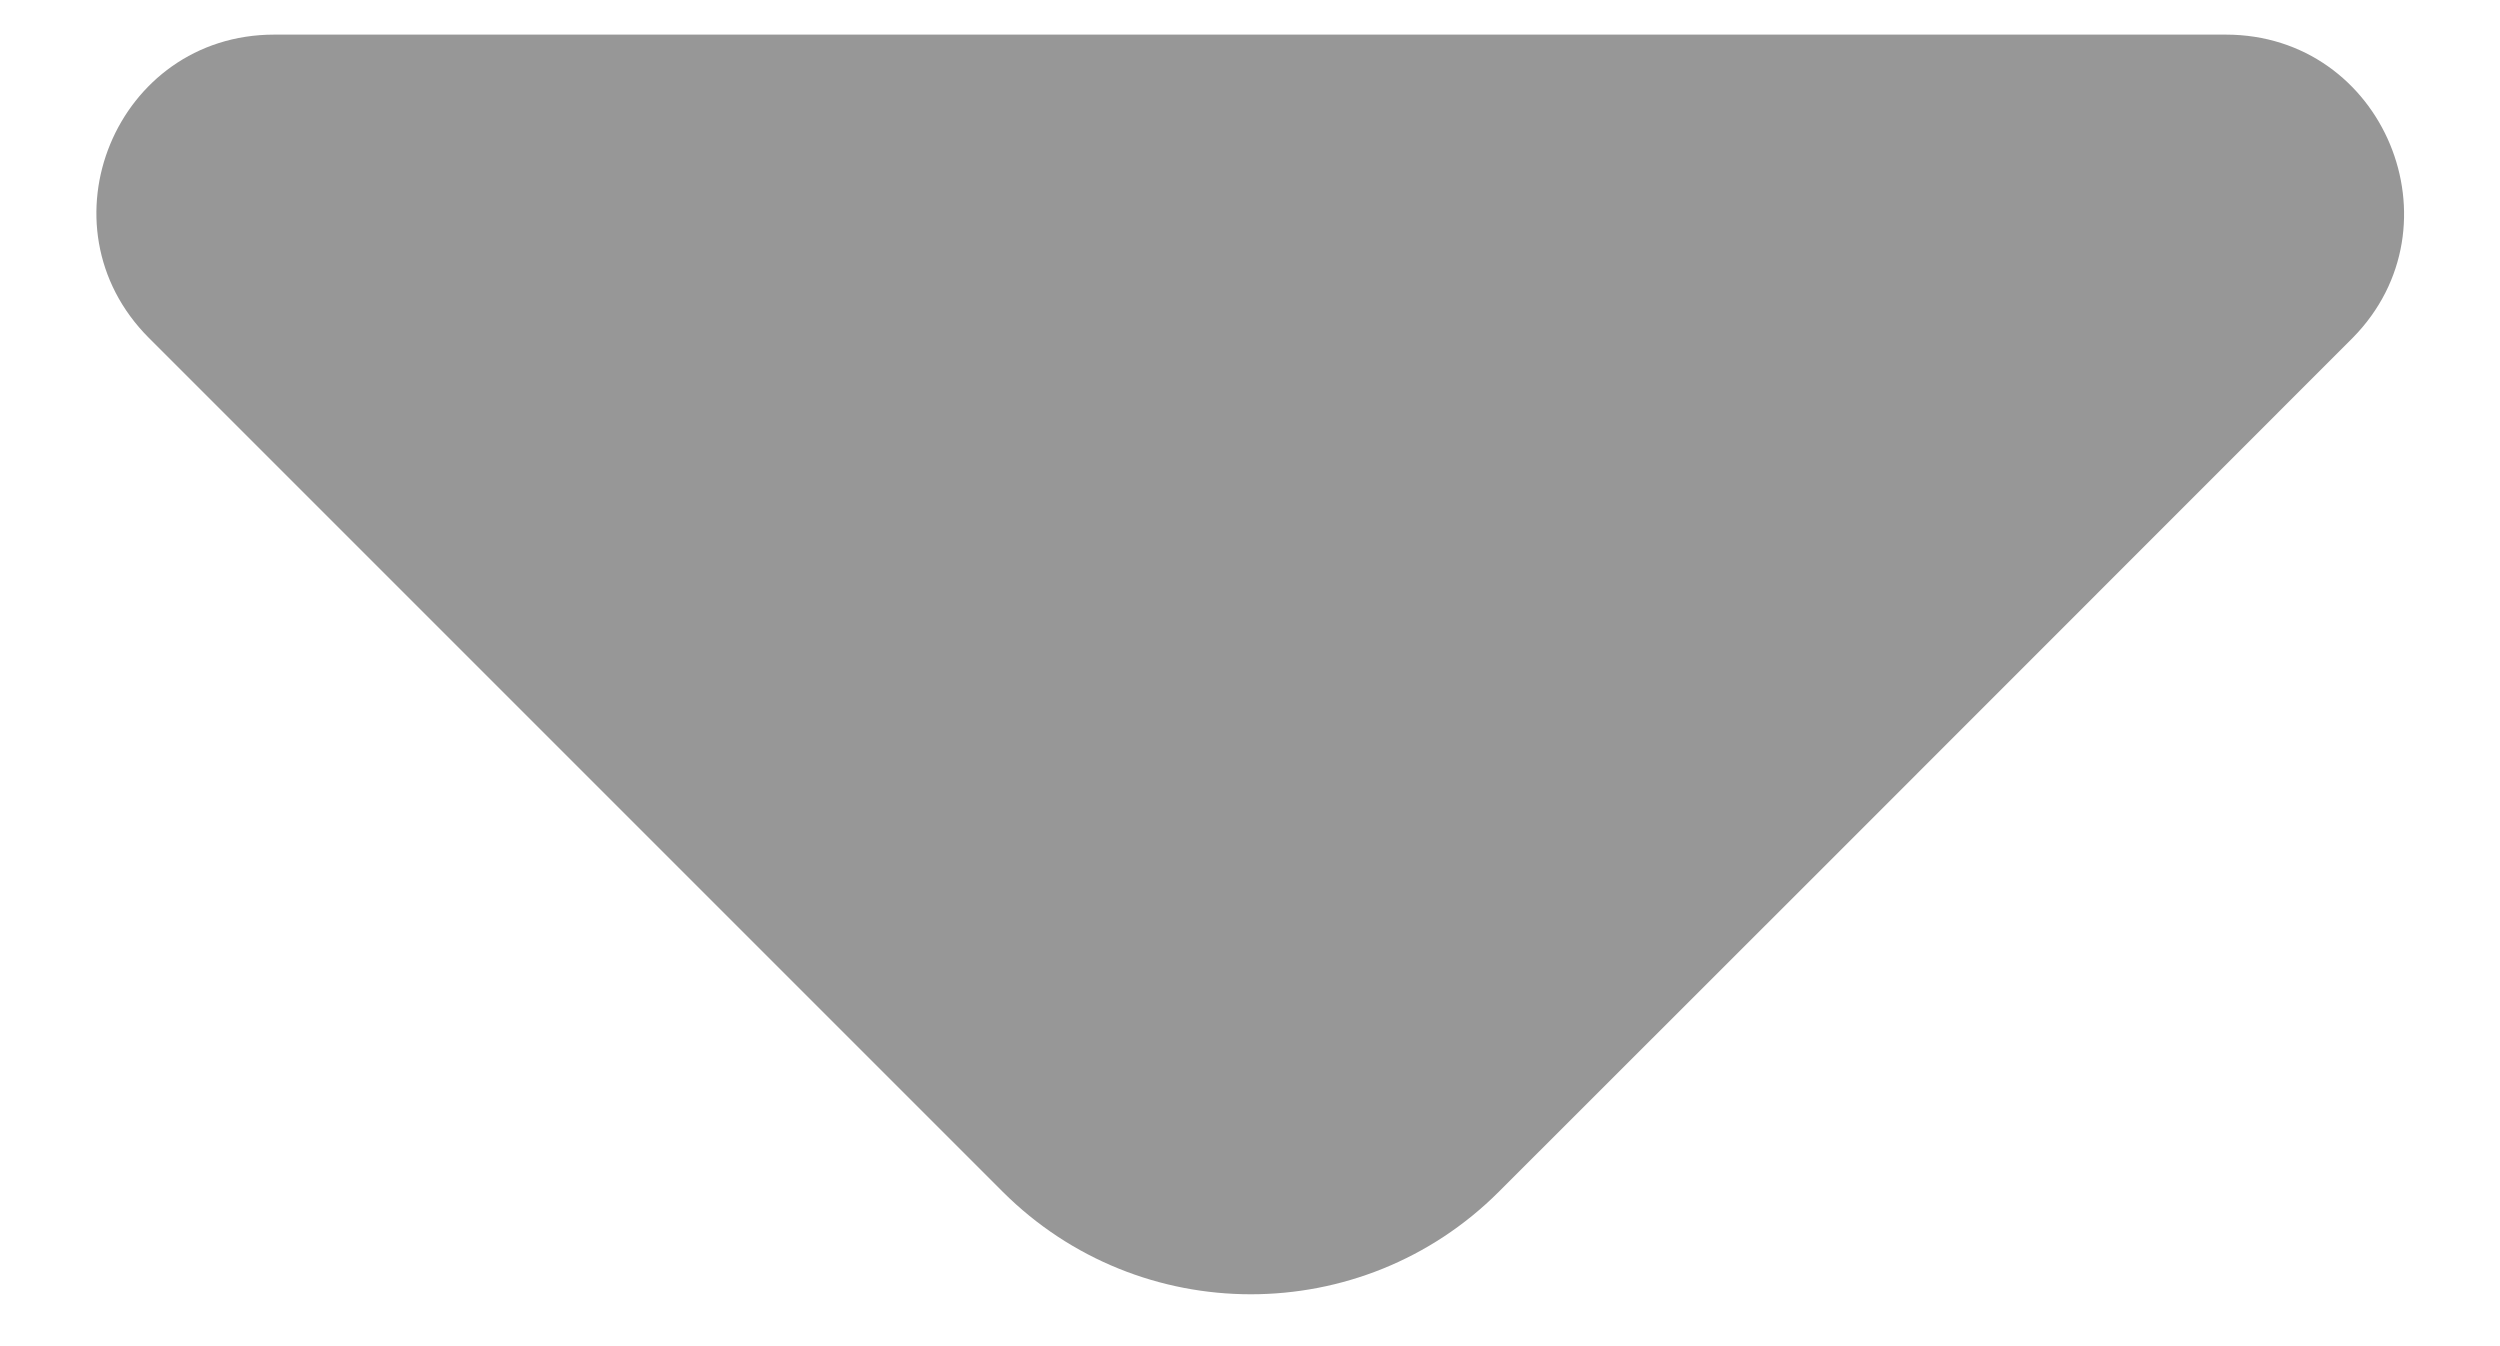 <svg width="13" height="7" viewBox="0 0 13 7" fill="none" xmlns="http://www.w3.org/2000/svg">
<path d="M11.574 0.18H6.234H1.426C0.603 0.18 0.192 1.174 0.774 1.757L5.214 6.197C5.926 6.908 7.083 6.908 7.794 6.197L9.483 4.509L12.234 1.757C12.808 1.174 12.397 0.18 11.574 0.18Z" fill="#979797"/>
</svg>
